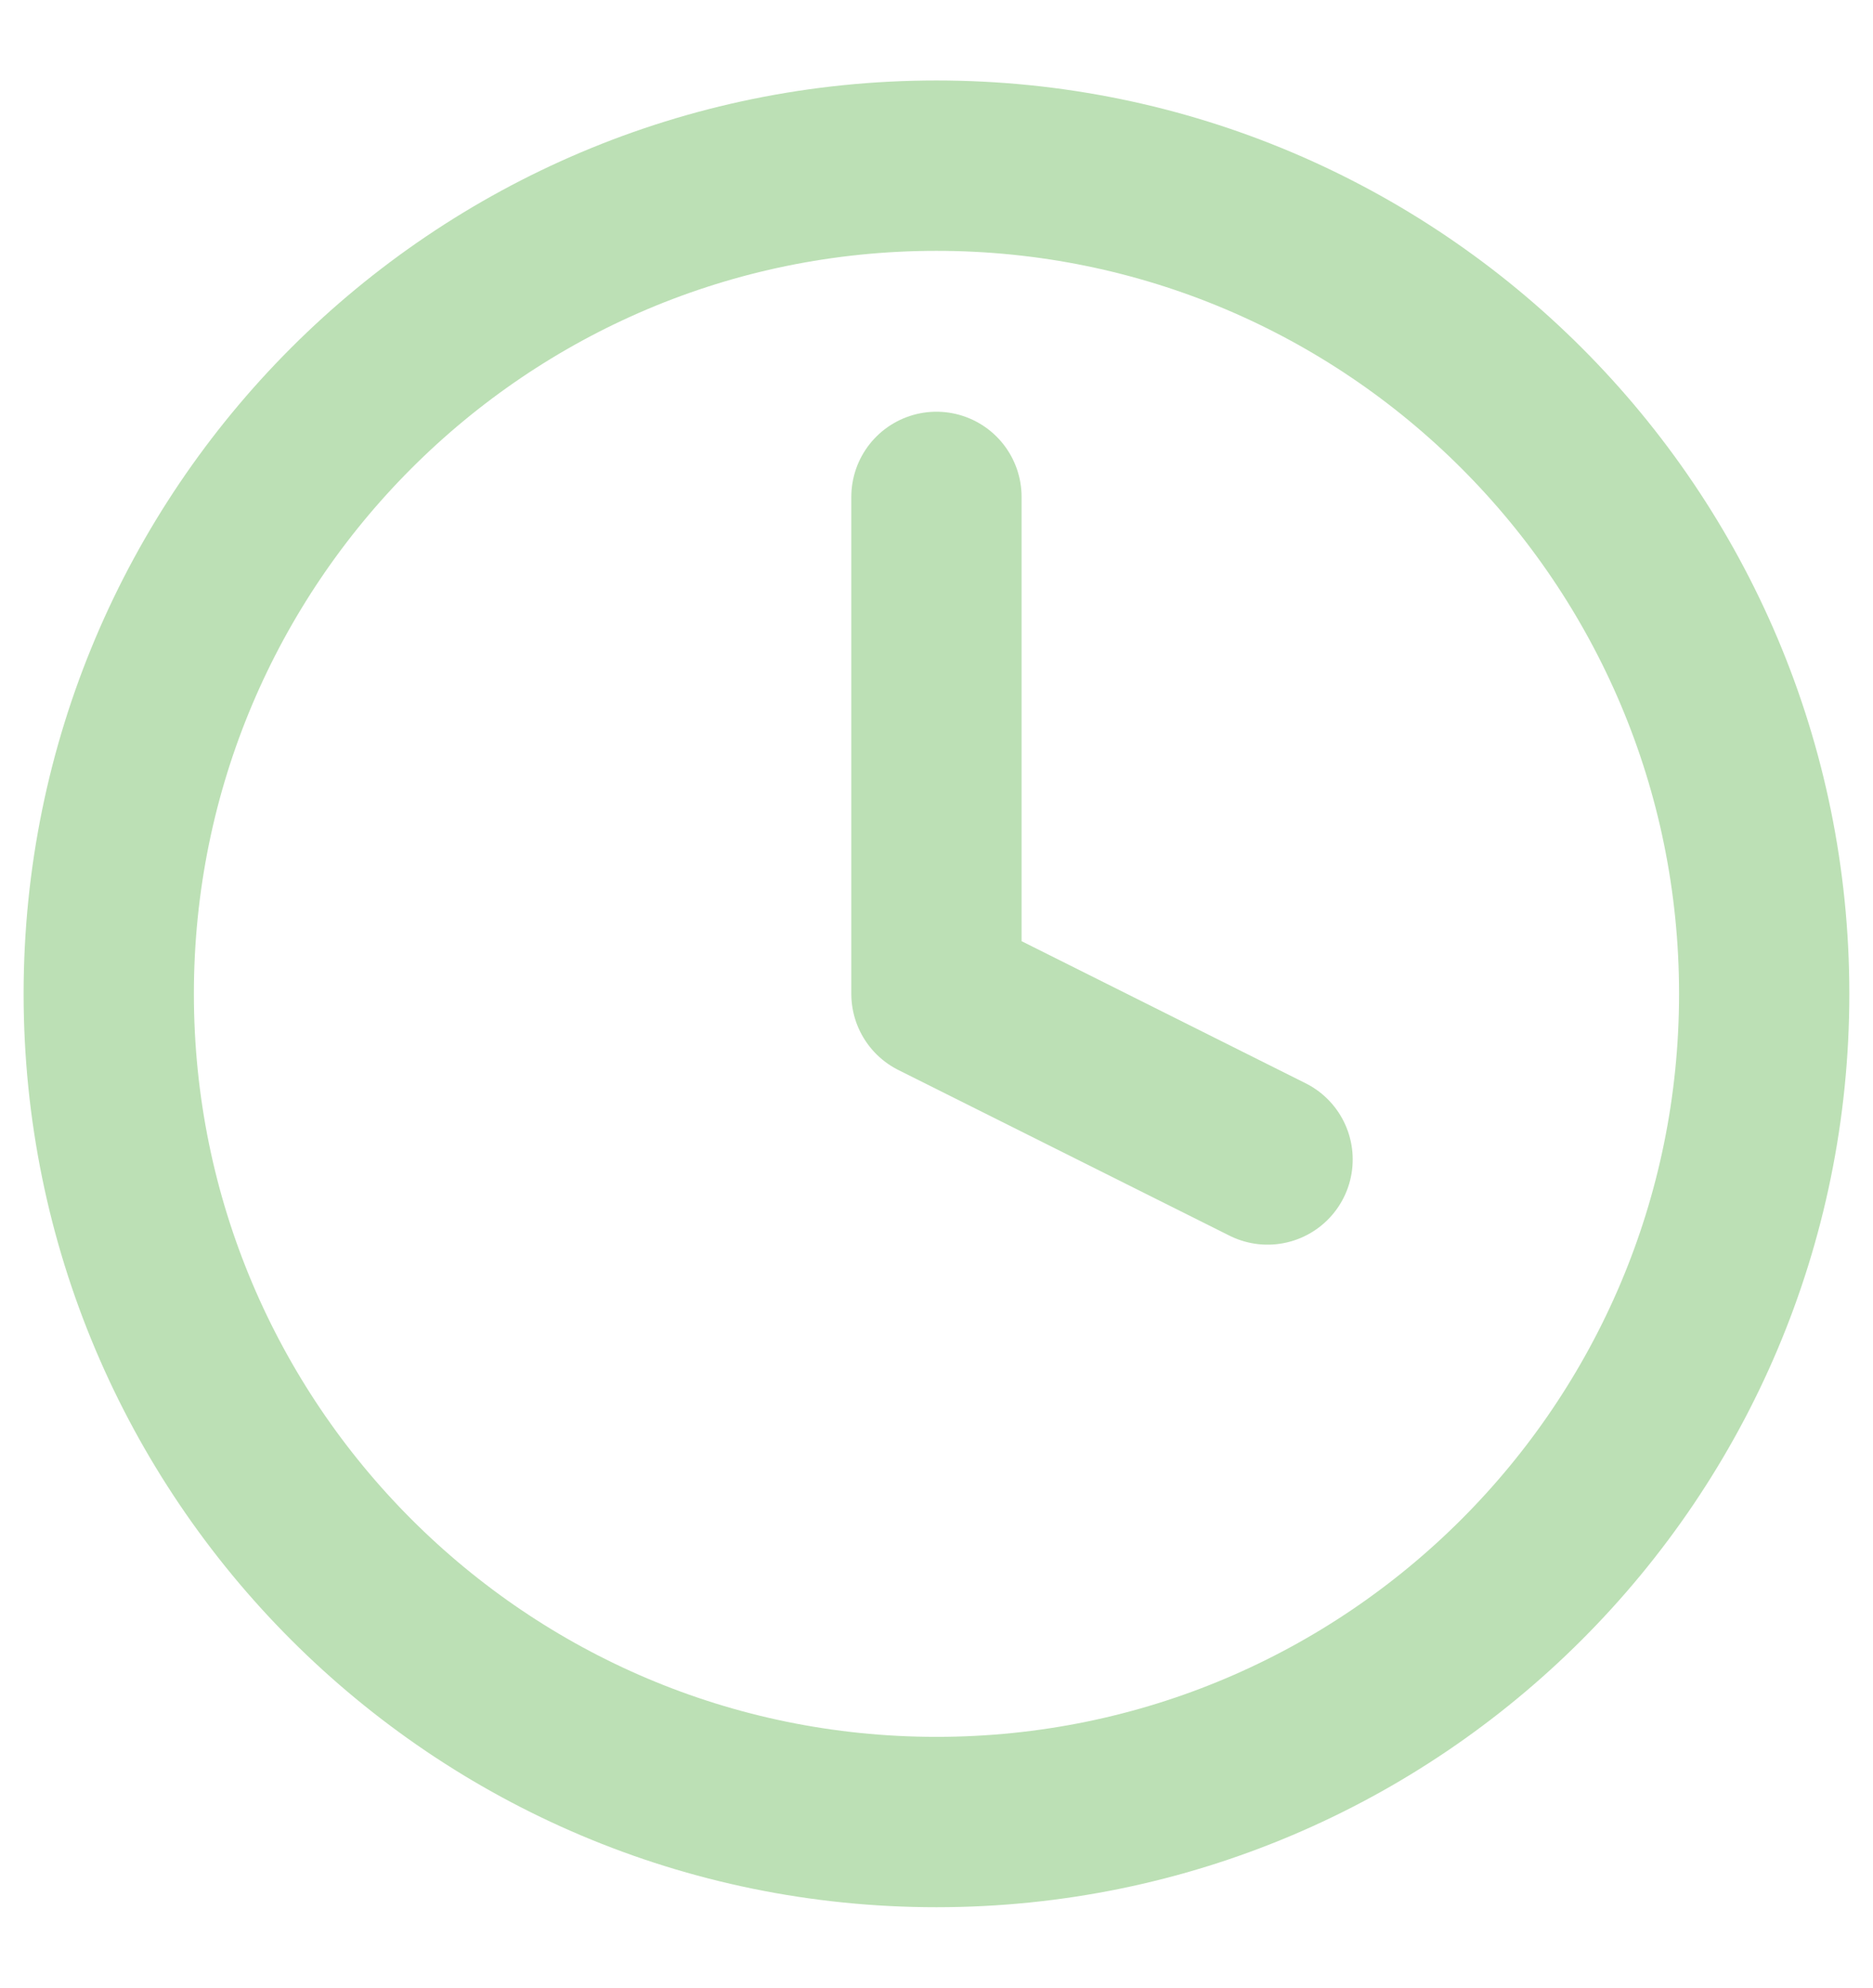 <svg width="33" height="35" viewBox="0 0 33 35" fill="none" xmlns="http://www.w3.org/2000/svg">
<path d="M16.499 8.75V17.5L22.333 20.417M31.083 17.5C31.083 25.555 24.553 32.084 16.499 32.084C8.445 32.084 1.916 25.555 1.916 17.5C1.916 9.446 8.445 2.917 16.499 2.917C24.553 2.917 31.083 9.446 31.083 17.5Z" stroke="#BCE0B5" stroke-width="3" stroke-linecap="round" stroke-linejoin="round"/>
</svg>
